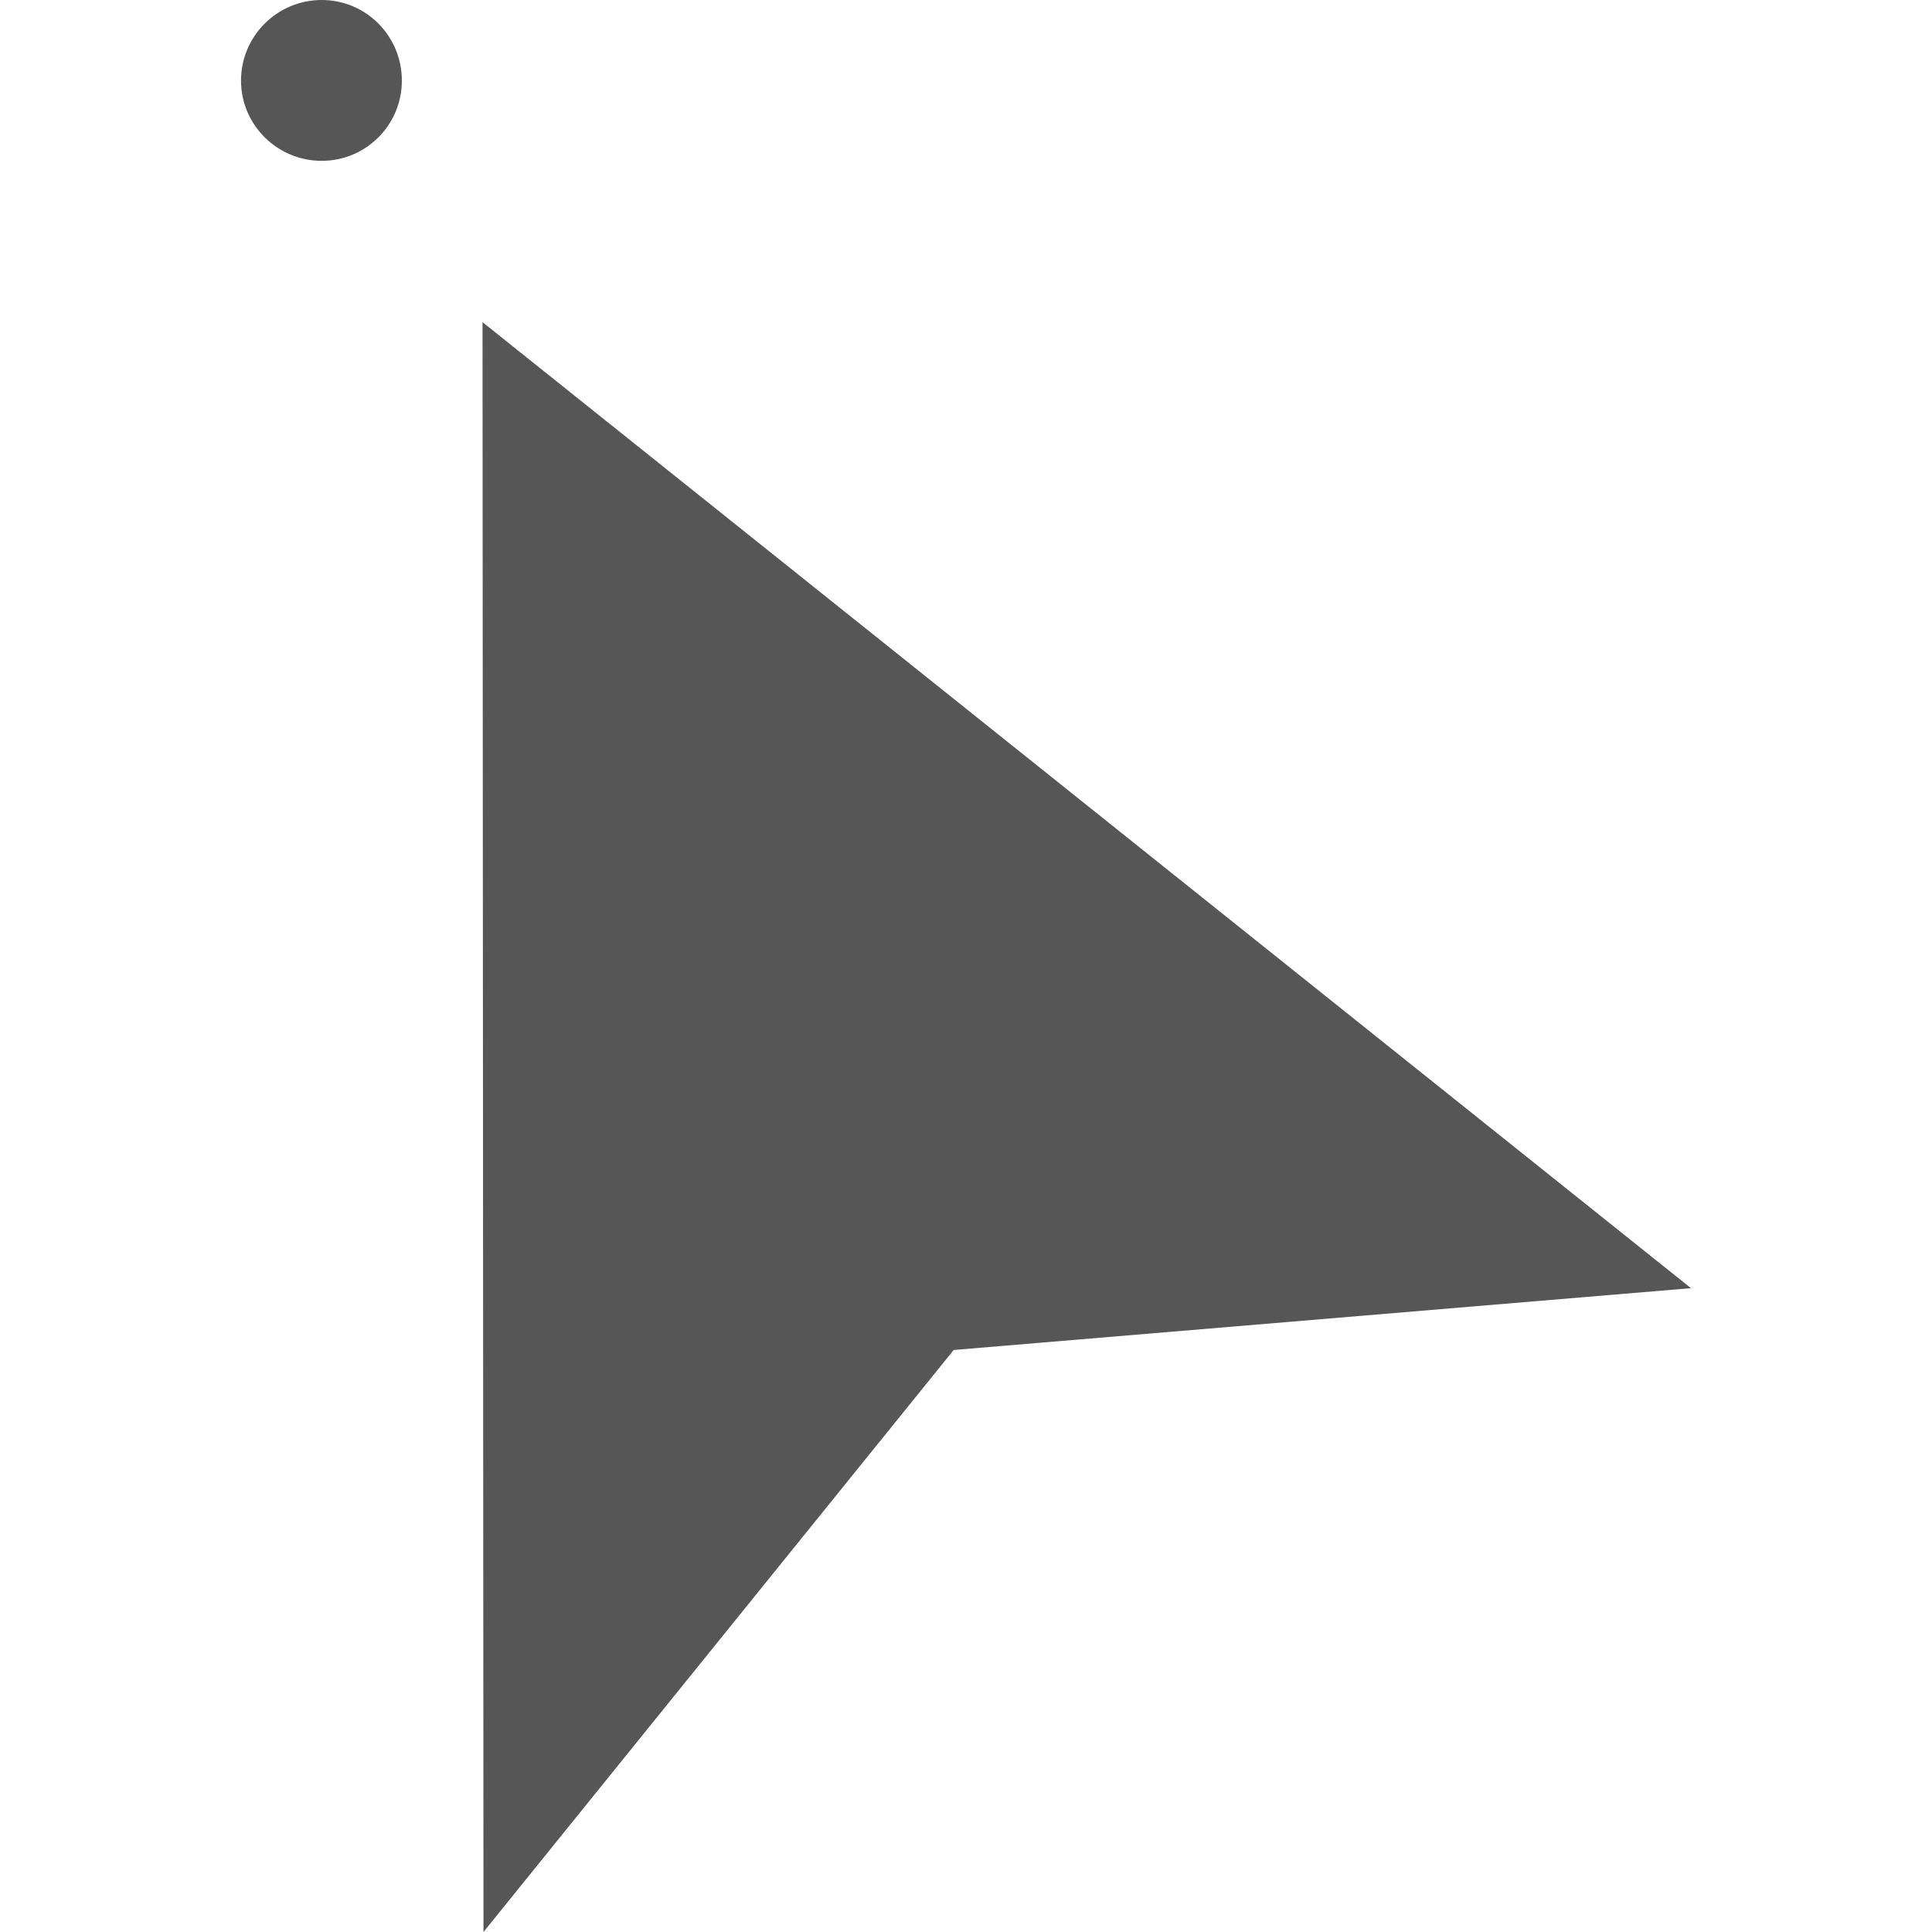 
<svg xmlns="http://www.w3.org/2000/svg" xmlns:xlink="http://www.w3.org/1999/xlink" width="16px" height="16px" viewBox="0 0 16 16" version="1.1">
<g id="surface1">
<path style=" stroke:none;fill-rule:nonzero;fill:#565656;fill-opacity:1;" d="M 2.664 0 C 2.297 0 1.996 0.297 1.996 0.668 C 1.996 1.035 2.297 1.332 2.664 1.332 C 3.031 1.332 3.328 1.035 3.328 0.668 C 3.328 0.297 3.031 0 2.664 0 Z M 3.996 2.668 L 4.004 16 L 7.898 11.18 L 14.004 10.668 Z M 3.996 2.668 "/>
</g>
</svg>
